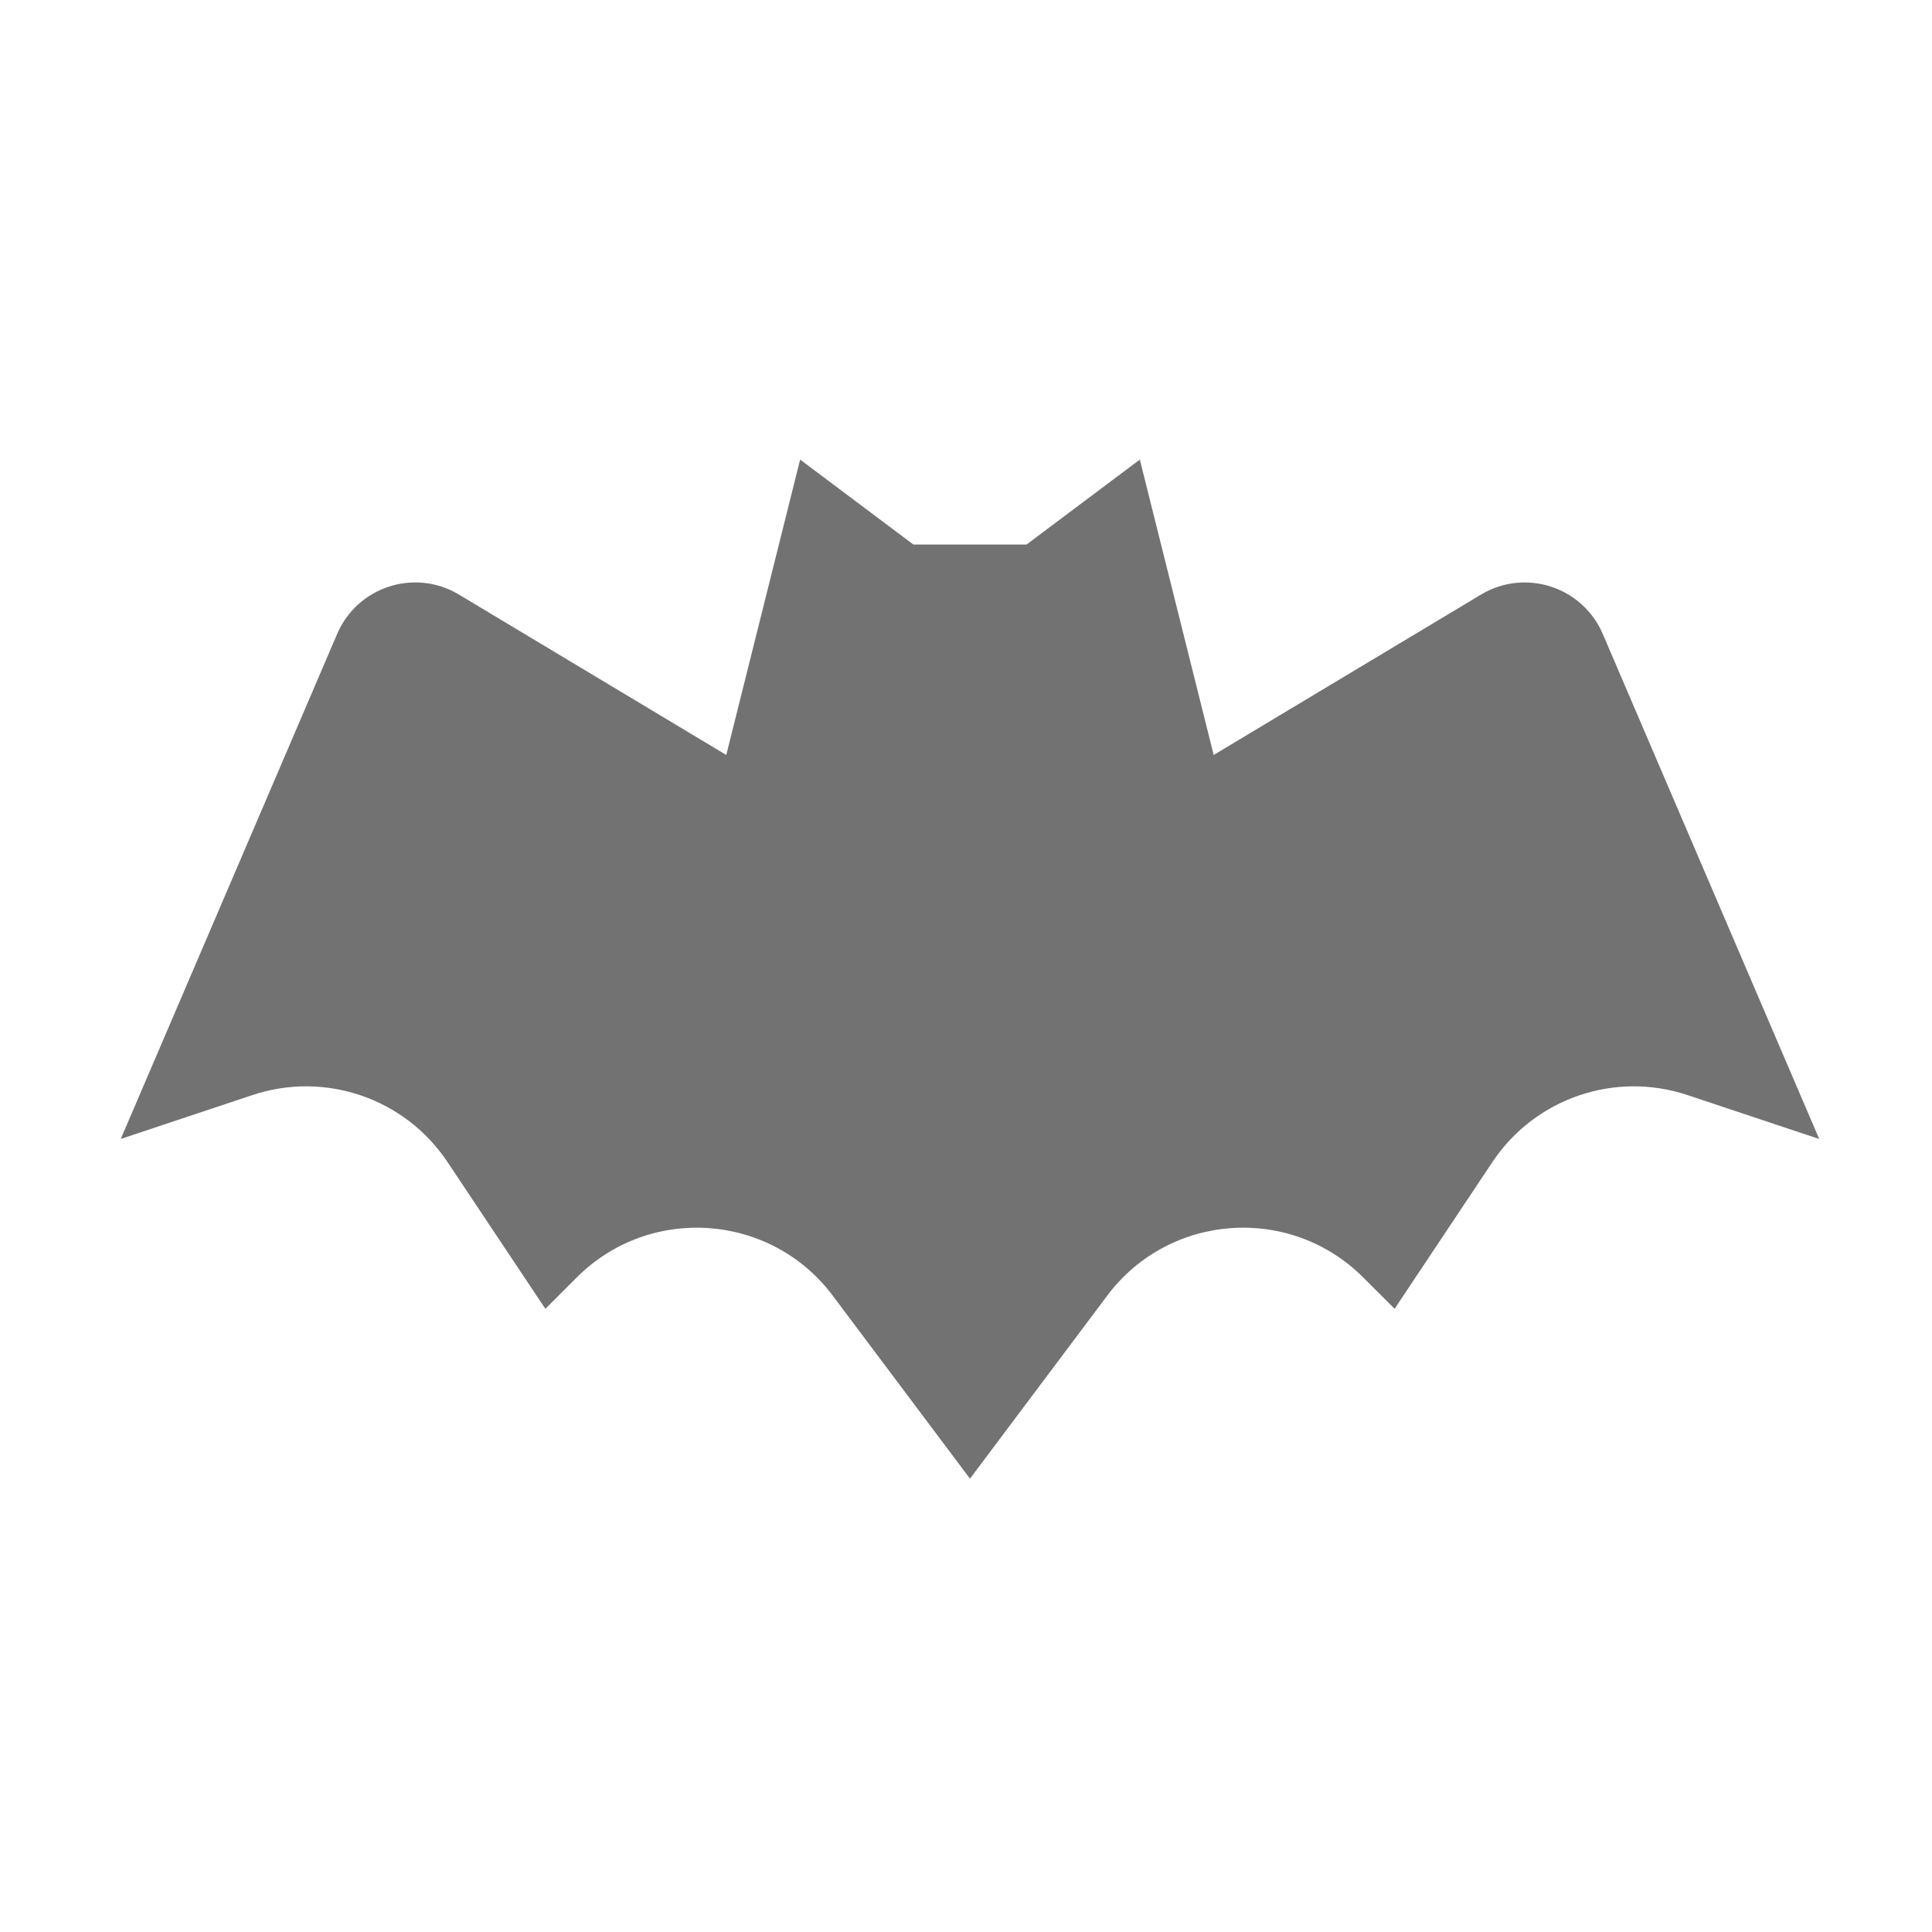 ﻿<?xml version='1.0' encoding='UTF-8'?>
<svg viewBox="-2 -4.799 32 32" xmlns="http://www.w3.org/2000/svg">
  <g transform="matrix(0.999, 0, 0, 0.999, 0, 0)">
    <g transform="matrix(0.044, 0, 0, 0.044, 0, 0)">
      <path d="M558.44, 129.7C550.8, 111.88 529.19, 104.89 512.56, 114.87L411.83, 175.3L384, 64L341.33, 96L298.66, 96L256, 64L228.17, 175.3L127.43, 114.86C110.8, 104.88 89.19, 111.87 81.55, 129.69L0, 320L49.62, 303.46C77, 294.33 107.1, 304.66 123.11, 328.67L160, 384L171.82, 372.18C199.36, 344.64 244.91, 347.88 268.28, 379.03L320, 448L371.72, 379.03C395.09, 347.87 440.63, 344.64 468.18, 372.18L480, 384L516.88, 328.67C532.89, 304.66 562.99, 294.33 590.37, 303.46L640, 320L558.44, 129.7z" fill="#727272" fill-opacity="1" class="Black" />
    </g>
  </g>
</svg>